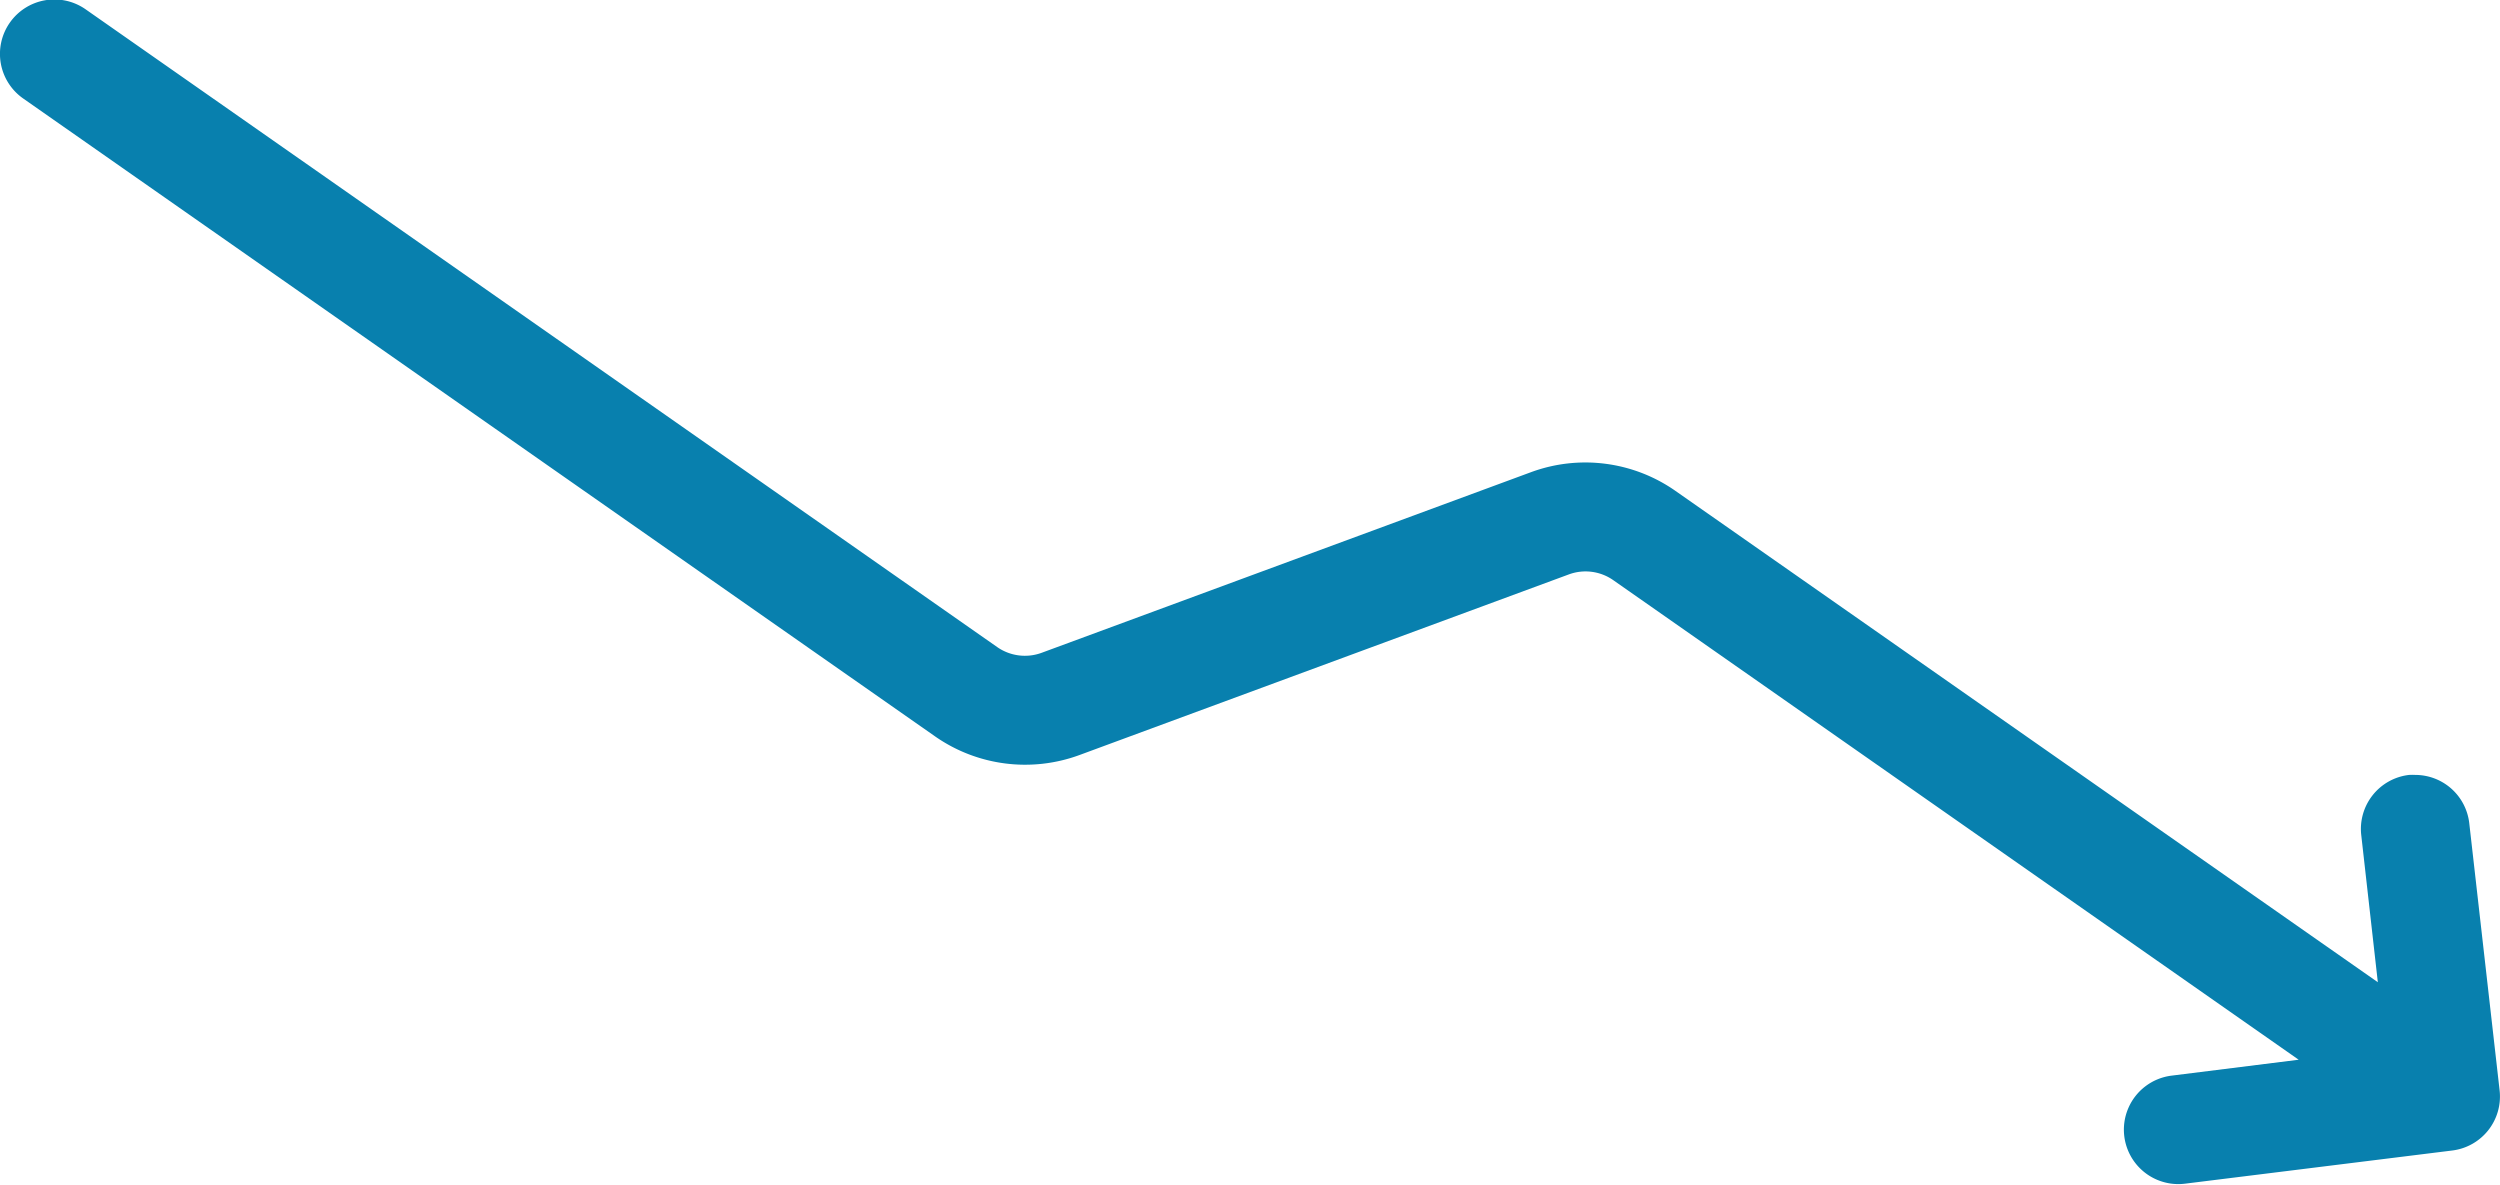 <svg xmlns="http://www.w3.org/2000/svg" width="22.612" height="10.714" viewBox="0 0 22.612 10.714">
  <path id="Path_15785" data-name="Path 15785" d="M92.824,155.015l-2.417.3a.492.492,0,0,1-.123-.977l1.15-.144-6.2-4.338a.437.437,0,0,0-.4-.052l-4.427,1.634a1.422,1.422,0,0,1-1.307-.169L70.853,145.5a.492.492,0,1,1,.564-.807l8.246,5.769a.438.438,0,0,0,.4.052l4.427-1.634a1.421,1.421,0,0,1,1.307.169l6.353,4.444L92,152.162a.492.492,0,0,1,.433-.544.506.506,0,0,1,.056,0,.492.492,0,0,1,.488.437l.275,2.421A.492.492,0,0,1,92.824,155.015Z" transform="translate(-70.643 -144.609)" fill="#0880ae"/>
</svg>
